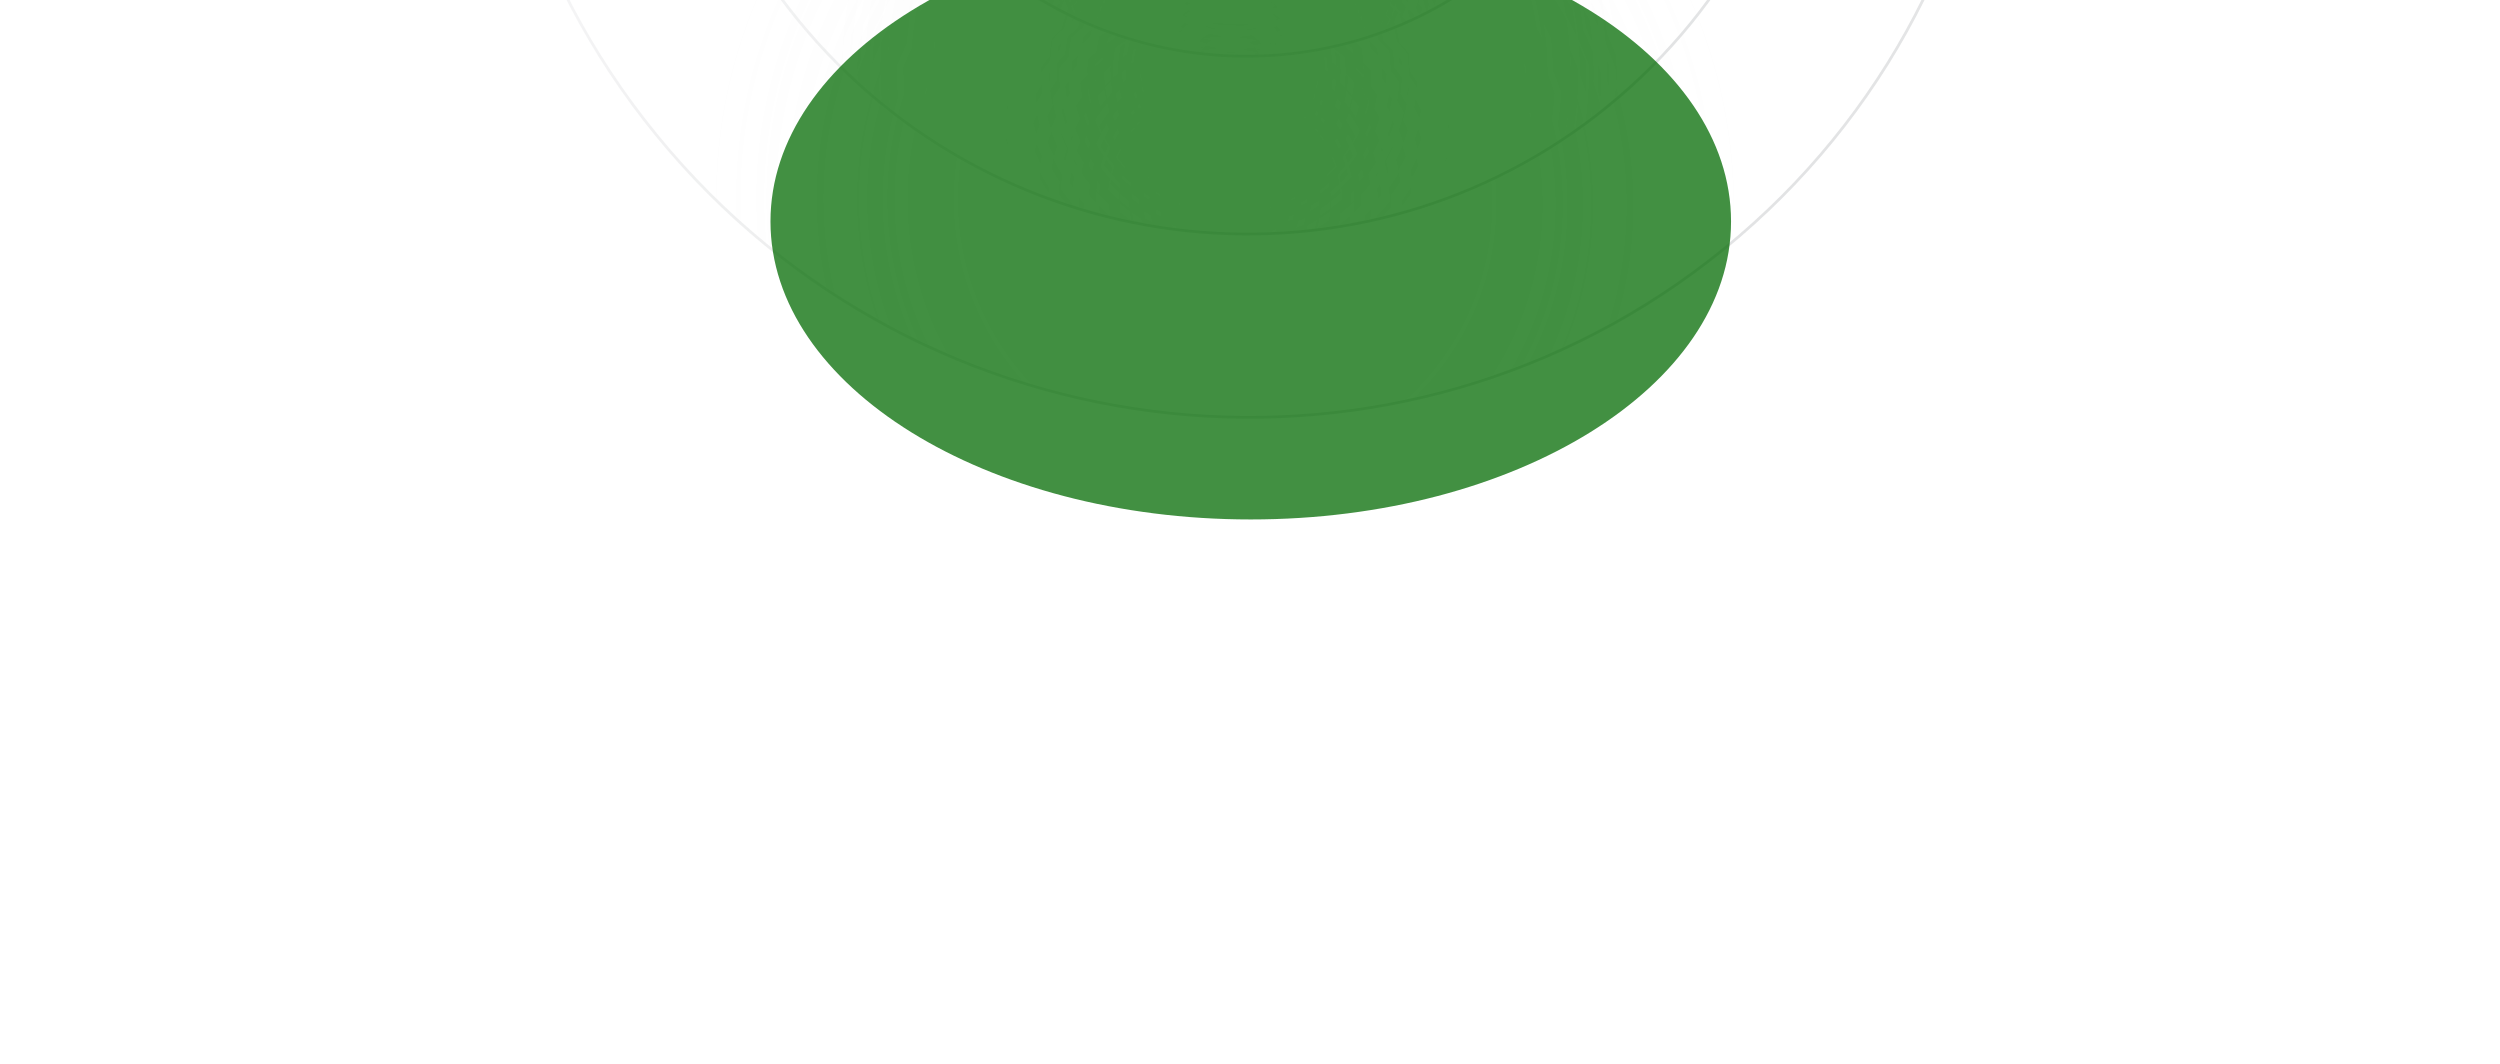 <svg width="947" height="403" viewBox="0 0 947 403" fill="none" xmlns="http://www.w3.org/2000/svg">
<g clip-path="url(#clip0_1964_7554)">
<g opacity="0.6">
<path opacity="0.2" d="M372.086 -244.664C435.066 -298.689 530.291 -291.004 584.775 -227.488C639.258 -163.971 632.359 -68.687 569.378 -14.663C506.397 39.361 411.173 31.677 356.689 -31.839C302.206 -95.355 309.105 -190.64 372.086 -244.664Z" fill="url(#paint0_radial_1964_7554)" stroke="url(#paint1_linear_1964_7554)" stroke-width="1.047"/>
<path opacity="0.2" d="M282.72 -348.843C402.76 -451.811 584.248 -437.161 688.086 -316.108C791.923 -195.056 778.778 -13.452 658.739 89.517C538.699 192.485 357.21 177.836 253.373 56.783C149.535 -64.27 162.68 -245.874 282.72 -348.843Z" fill="url(#paint2_radial_1964_7554)" stroke="url(#paint3_linear_1964_7554)" stroke-width="1.047"/>
<path opacity="0.2" d="M328.088 -295.951C419.16 -374.071 556.853 -362.958 635.634 -271.116C714.414 -179.274 704.441 -41.493 613.37 36.627C522.298 114.746 384.605 103.632 305.824 11.791C227.043 -80.051 237.017 -217.832 328.088 -295.951Z" fill="url(#paint4_radial_1964_7554)" stroke="url(#paint5_linear_1964_7554)" stroke-width="1.047"/>
</g>
<g filter="url(#filter0_f_1964_7554)">
<path d="M473.788 196.769C574.265 196.769 655.718 146.236 655.718 83.9C655.718 21.564 574.265 -28.969 473.788 -28.969C373.311 -28.969 291.858 21.564 291.858 83.9C291.858 146.236 373.311 196.769 473.788 196.769Z" fill="#006900" fill-opacity="0.74"/>
</g>
</g>
<defs>
<filter id="filter0_f_1964_7554" x="-108.142" y="-428.969" width="1163.86" height="1025.74" filterUnits="userSpaceOnUse" color-interpolation-filters="sRGB">
<feFlood flood-opacity="0" result="BackgroundImageFix"/>
<feBlend mode="normal" in="SourceGraphic" in2="BackgroundImageFix" result="shape"/>
<feGaussianBlur stdDeviation="200" result="effect1_foregroundBlur_1964_7554"/>
</filter>
<radialGradient id="paint0_radial_1964_7554" cx="0" cy="0" r="1" gradientTransform="matrix(7.806 -102.463 102.401 8.66 467.205 -21.367)" gradientUnits="userSpaceOnUse">
<stop stop-color="#D9D9D9"/>
<stop offset="1" stop-color="#D9D9D9" stop-opacity="0"/>
</radialGradient>
<linearGradient id="paint1_linear_1964_7554" x1="371.745" y1="-245.062" x2="569.719" y2="-14.265" gradientUnits="userSpaceOnUse">
<stop stop-color="#0E1821" stop-opacity="0"/>
<stop offset="1" stop-color="#0E1821"/>
</linearGradient>
<radialGradient id="paint2_radial_1964_7554" cx="0" cy="0" r="1" gradientTransform="matrix(14.853 -194.965 194.847 16.479 464.018 76.402)" gradientUnits="userSpaceOnUse">
<stop stop-color="#D9D9D9"/>
<stop offset="1" stop-color="#D9D9D9" stop-opacity="0"/>
</radialGradient>
<linearGradient id="paint3_linear_1964_7554" x1="282.379" y1="-349.24" x2="659.08" y2="89.915" gradientUnits="userSpaceOnUse">
<stop stop-color="#0E1821" stop-opacity="0"/>
<stop offset="1" stop-color="#0E1821"/>
</linearGradient>
<radialGradient id="paint4_radial_1964_7554" cx="0" cy="0" r="1" gradientTransform="matrix(11.275 -148.003 147.913 12.509 465.634 26.766)" gradientUnits="userSpaceOnUse">
<stop stop-color="#D9D9D9"/>
<stop offset="1" stop-color="#D9D9D9" stop-opacity="0"/>
</radialGradient>
<linearGradient id="paint5_linear_1964_7554" x1="327.748" y1="-296.349" x2="613.71" y2="37.024" gradientUnits="userSpaceOnUse">
<stop stop-color="#0E1821" stop-opacity="0"/>
<stop offset="1" stop-color="#0E1821"/>
</linearGradient>
<clipPath id="clip0_1964_7554">
<rect width="946" height="403" fill="white" transform="translate(0.788)"/>
</clipPath>
</defs>
</svg>
